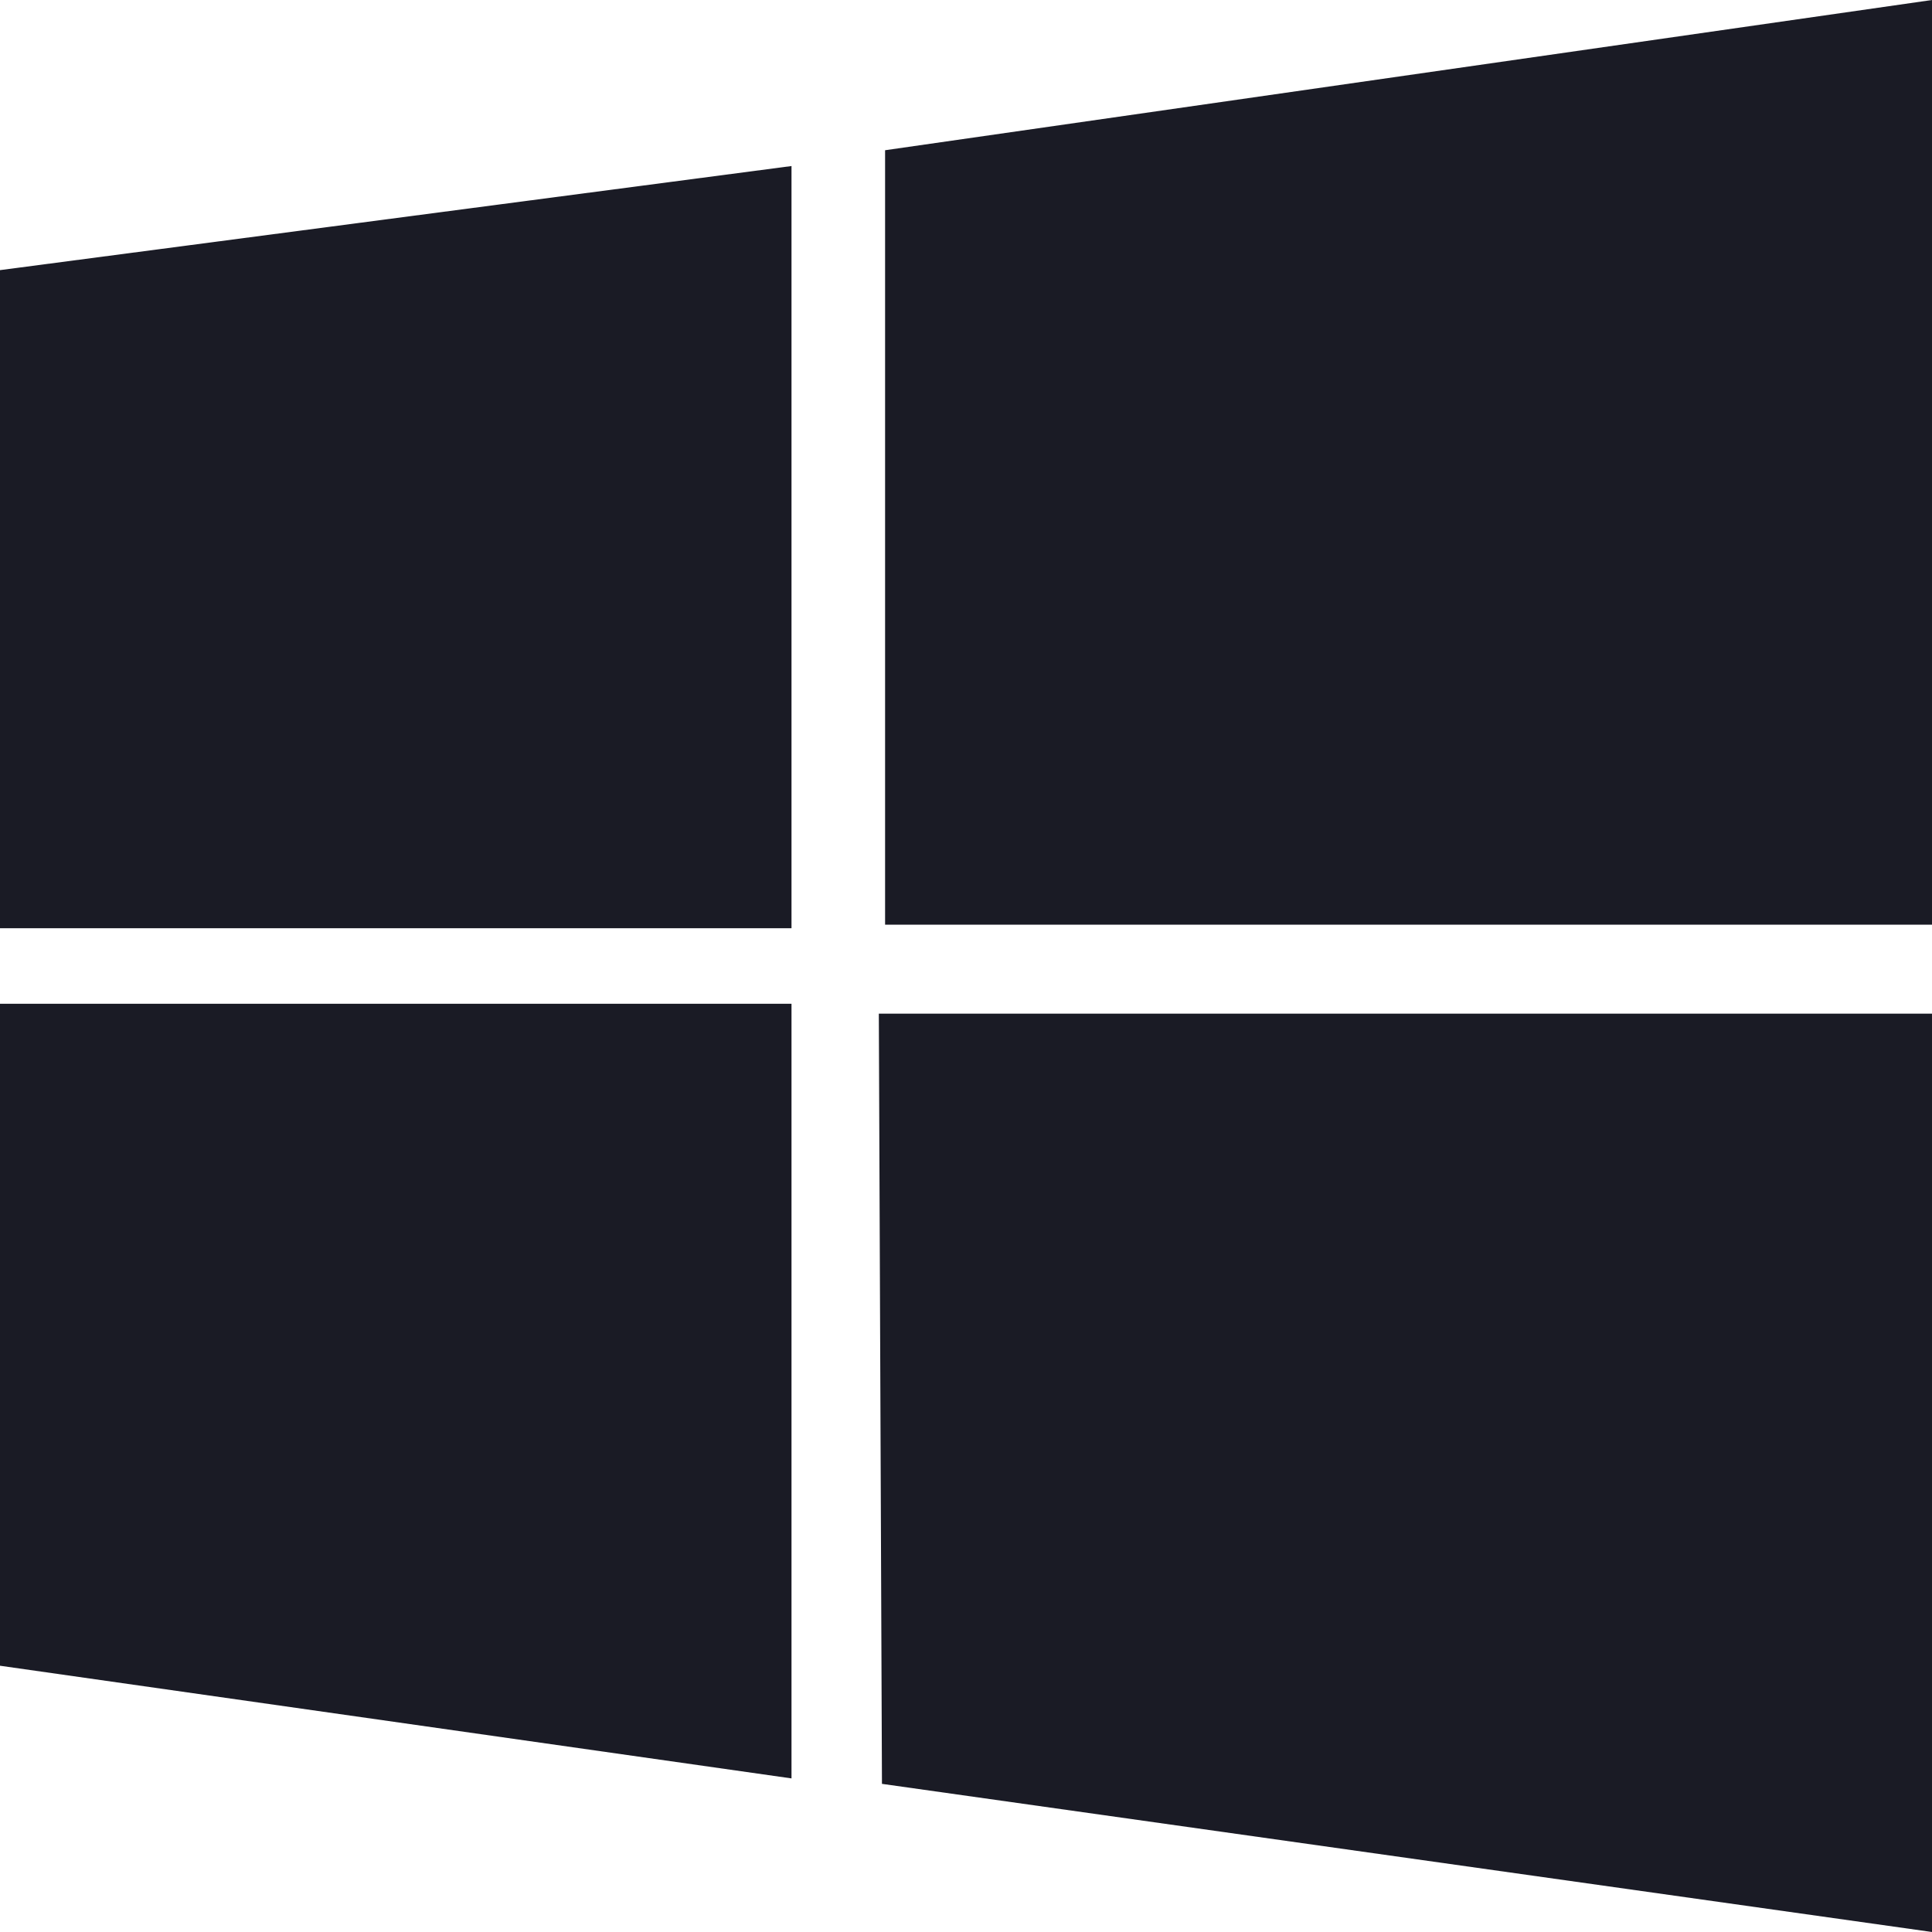 <svg width="50" height="50" viewBox="0 0 50 50" fill="none" xmlns="http://www.w3.org/2000/svg">
<g clip-path="url(#clip0_65_61)">
<path d="M20.484 4.297L0 6.991V24.022H20.484V4.297ZM0 43.109L20.484 46.025V25.978H0V43.109ZM22.744 26.234L22.825 46.166L50 50V26.234H22.744ZM50 0L22.906 3.888V23.931H50V0Z" fill="#1A1B25"/>
</g>
<defs>
<clipPath id="clip0_65_61">
<rect width="50" height="50" fill="white"/>
</clipPath>
</defs>
</svg>
